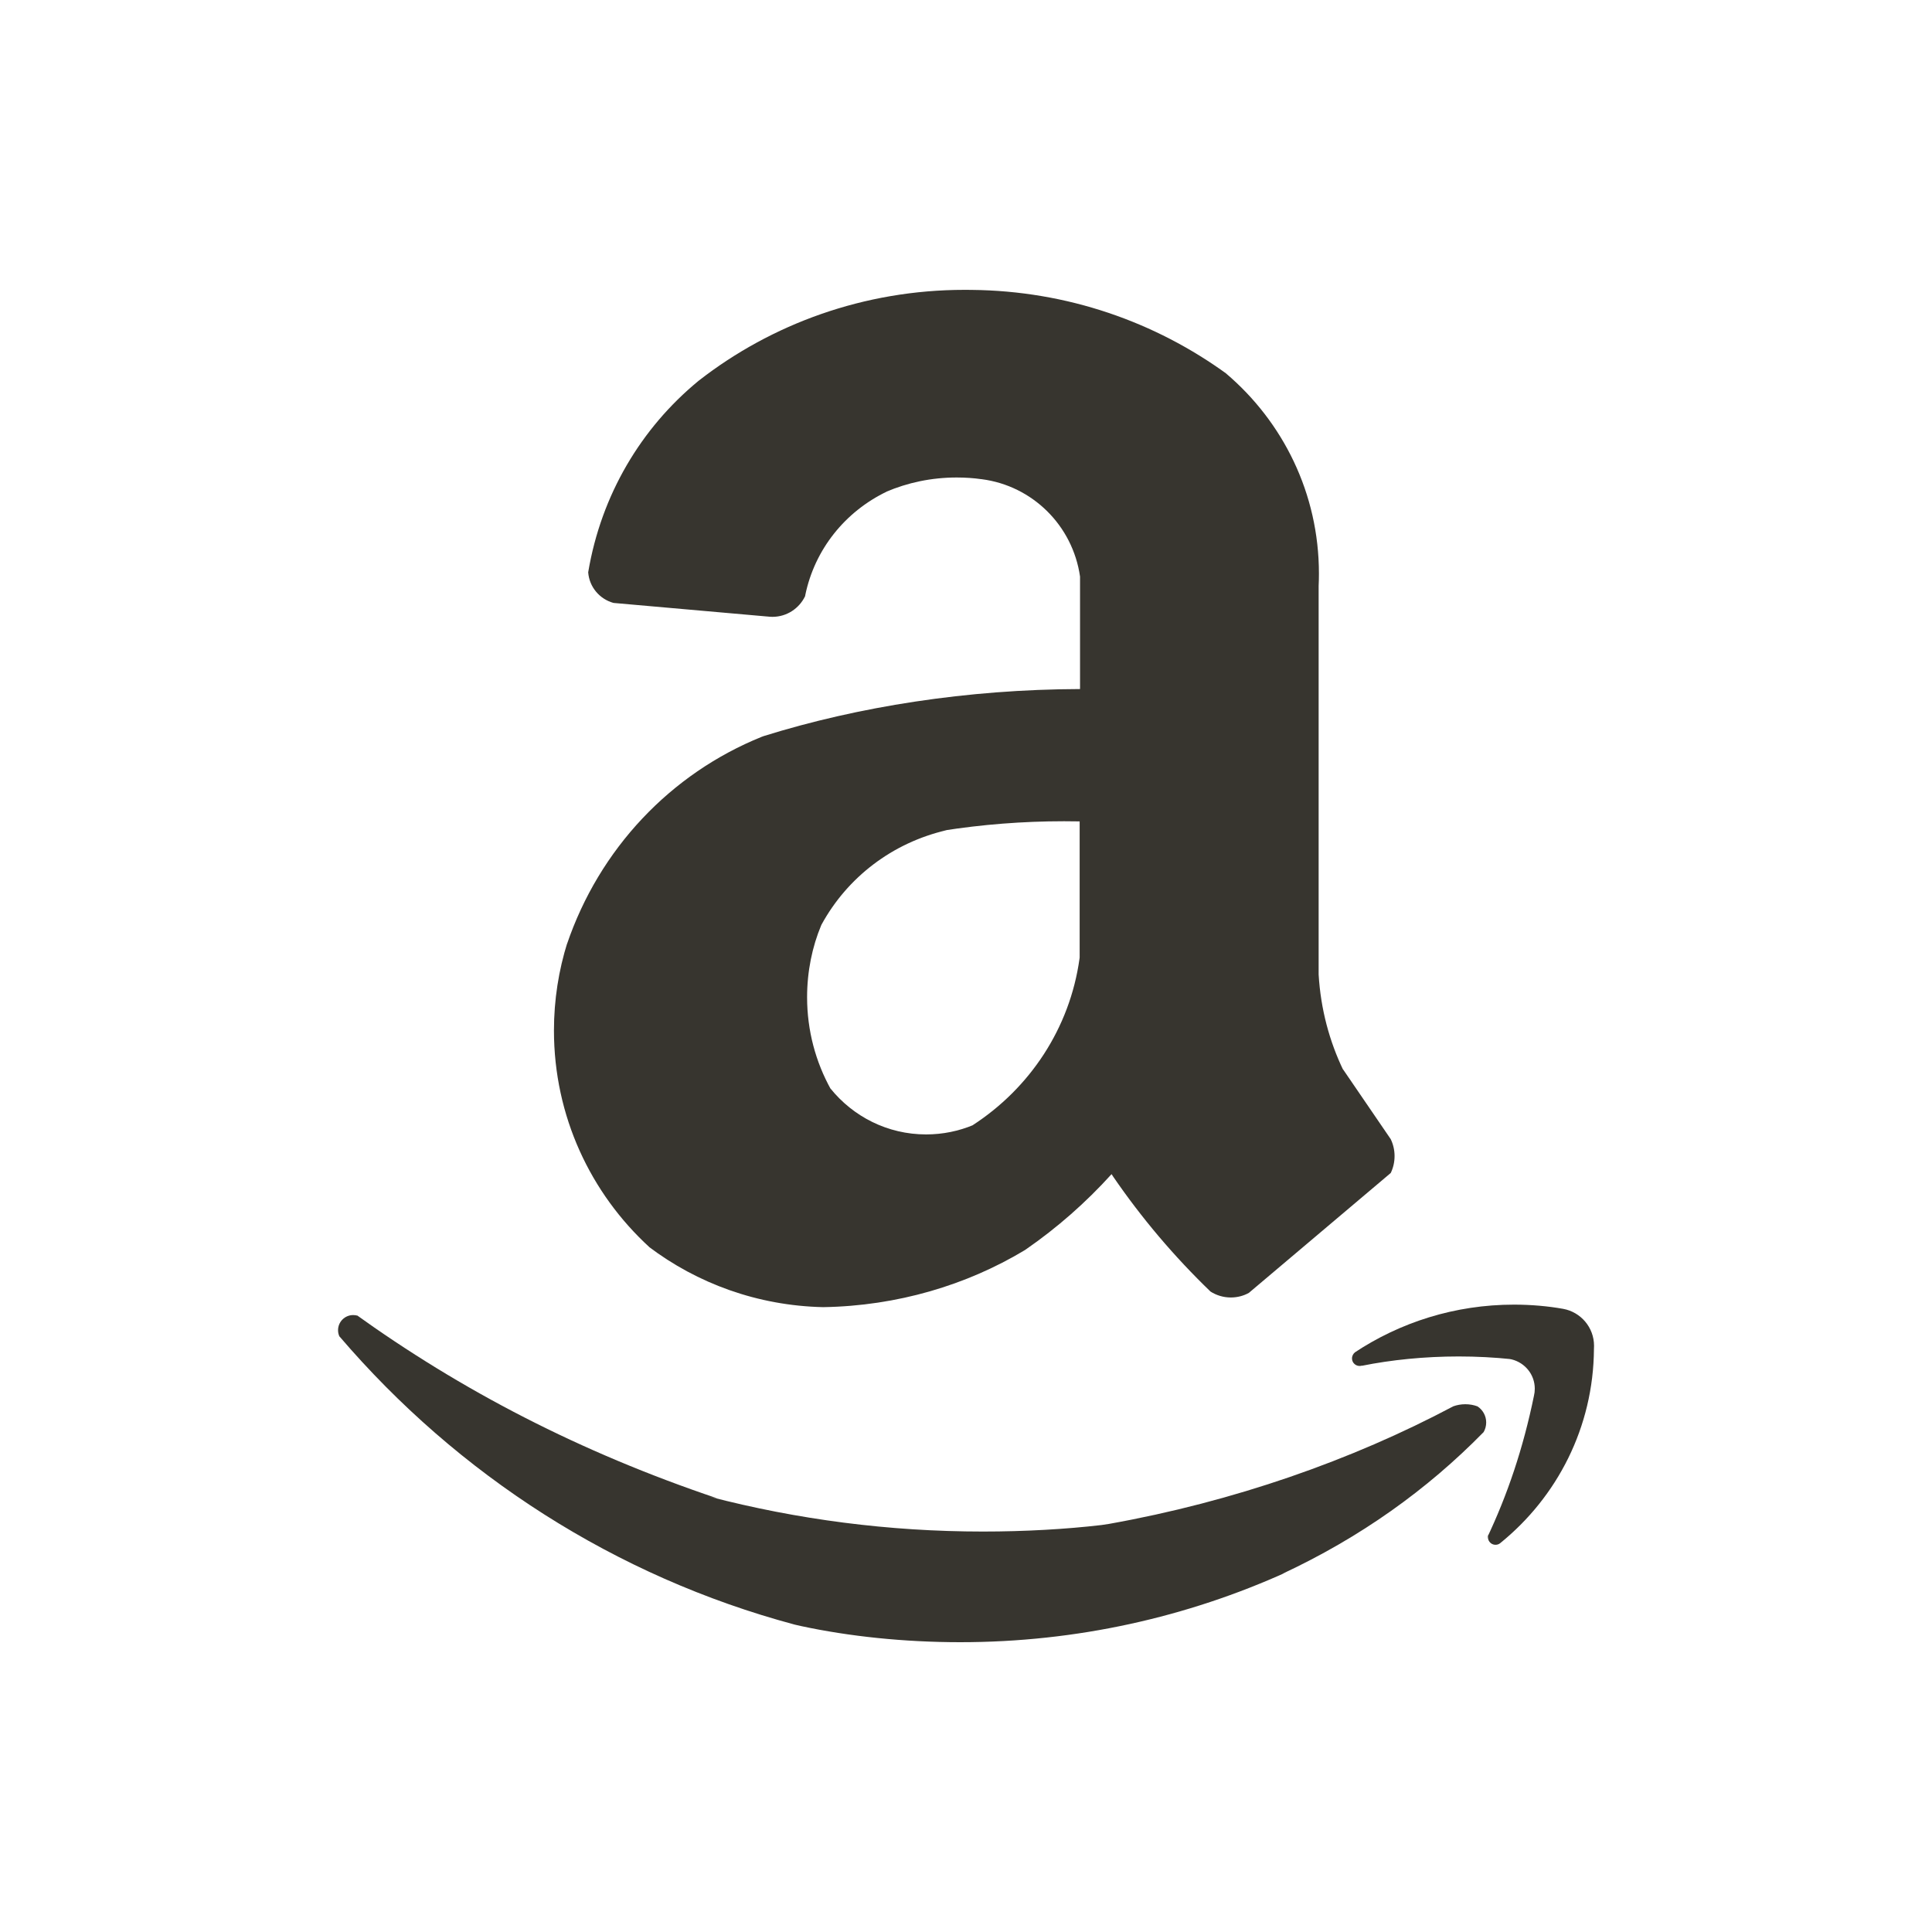 <!-- Generated by IcoMoon.io -->
<svg version="1.1" xmlns="http://www.w3.org/2000/svg" width="40" height="40" viewBox="0 0 40 40">
<title>io-logo-amazon</title>
<path fill="#37352f" d="M7.030 27.671c2.45 2.864 5.71 4.97 9.424 5.965l0.131 0.030c0.991 0.213 2.129 0.334 3.296 0.334 2.411 0 4.701-0.52 6.764-1.454l-0.103 0.042c1.619-0.755 3.001-1.741 4.172-2.935l0.002-0.002c0.034-0.057 0.054-0.127 0.054-0.201 0-0.138-0.071-0.26-0.178-0.331l-0.001-0.001c-0.076-0.029-0.163-0.045-0.254-0.045-0.088 0-0.173 0.016-0.251 0.044l0.005-0.002c-2.107 1.119-4.551 1.975-7.132 2.436l-0.152 0.023c-0.736 0.086-1.589 0.135-2.454 0.135-1.955 0-3.851-0.251-5.658-0.721l0.156 0.034c-2.84-0.955-5.306-2.237-7.526-3.837l0.083 0.057c-0.029-0.010-0.062-0.015-0.096-0.015-0.173 0-0.313 0.14-0.313 0.313 0 0.049 0.011 0.095 0.031 0.136l-0.001-0.002z"></path>
<path fill="#37352f" d="M28.197 28.277c0.602-0.122 1.294-0.193 2.003-0.193 0.372 0 0.739 0.019 1.101 0.057l-0.045-0.004 0.042 0.008c0.276 0.069 0.478 0.314 0.478 0.607 0 0.052-0.006 0.102-0.018 0.15l0.001-0.004c-0.223 1.089-0.549 2.053-0.979 2.958l0.033-0.078c-0.004 0.014-0.007 0.030-0.007 0.047 0 0.071 0.046 0.131 0.11 0.151l0.001 0c0.014 0.005 0.030 0.007 0.047 0.007 0.035 0 0.067-0.011 0.093-0.031l-0 0c1.182-0.956 1.934-2.402 1.944-4.025v-0.002c0.002-0.018 0.002-0.039 0.002-0.061 0-0.381-0.274-0.698-0.636-0.765l-0.005-0.001c-0.306-0.055-0.657-0.087-1.016-0.087-1.224 0-2.362 0.367-3.31 0.998l0.022-0.014c-0.040 0.029-0.066 0.076-0.066 0.129 0 0.035 0.011 0.067 0.030 0.093l-0-0c0.029 0.039 0.075 0.064 0.126 0.064 0.018 0 0.035-0.003 0.050-0.008l-0.001 0z"></path>
<path fill="#37352f" d="M23.015 24.308c-0.534 0.59-1.127 1.111-1.774 1.559l-0.034 0.022c-1.193 0.716-2.627 1.149-4.161 1.174l-0.007 0c-1.358-0.031-2.603-0.492-3.609-1.252l0.016 0.011c-1.217-1.115-1.977-2.712-1.977-4.486 0-0.636 0.098-1.249 0.279-1.825l-0.012 0.043c0.673-1.983 2.151-3.538 4.034-4.299l0.047-0.017c1.957-0.61 4.208-0.965 6.54-0.972h0.004v-2.329c-0.152-1.058-0.987-1.881-2.037-2.016l-0.012-0.001c-0.152-0.022-0.327-0.034-0.505-0.034-0.521 0-1.017 0.106-1.467 0.299l0.024-0.009c-0.867 0.415-1.498 1.201-1.692 2.147l-0.003 0.020c-0.123 0.255-0.38 0.428-0.677 0.428-0.038 0-0.076-0.003-0.113-0.008l0.004 0.001-3.181-0.281c-0.289-0.080-0.501-0.33-0.524-0.633l-0-0.002c0.27-1.608 1.099-2.986 2.277-3.957l0.011-0.009c1.504-1.173 3.421-1.881 5.504-1.881 0.051 0 0.103 0 0.154 0.001l-0.008-0c1.98 0.019 3.806 0.664 5.293 1.747l-0.026-0.018c1.18 1.002 1.924 2.486 1.924 4.145 0 0.086-0.002 0.171-0.006 0.256l0-0.012v8.057c0.043 0.718 0.223 1.384 0.514 1.987l-0.014-0.032 0.992 1.452c0.050 0.103 0.080 0.223 0.080 0.351s-0.029 0.248-0.082 0.356l0.002-0.005-2.937 2.482c-0.108 0.060-0.236 0.095-0.373 0.095-0.156 0-0.301-0.046-0.423-0.124l0.003 0.002c-0.752-0.725-1.426-1.52-2.015-2.379l-0.034-0.052zM22.353 17.006c-0.096-0.002-0.21-0.003-0.323-0.003-0.856 0-1.697 0.067-2.518 0.196l0.091-0.012c-1.133 0.261-2.061 0.982-2.592 1.952l-0.010 0.021c-0.184 0.439-0.291 0.95-0.291 1.486 0 0.693 0.179 1.344 0.493 1.909l-0.010-0.020c0.469 0.582 1.182 0.952 1.981 0.952 0.347 0 0.679-0.070 0.98-0.196l-0.017 0.006c1.186-0.769 2.012-2.008 2.213-3.448l0.003-0.026v-2.816z"></path>
</svg>
